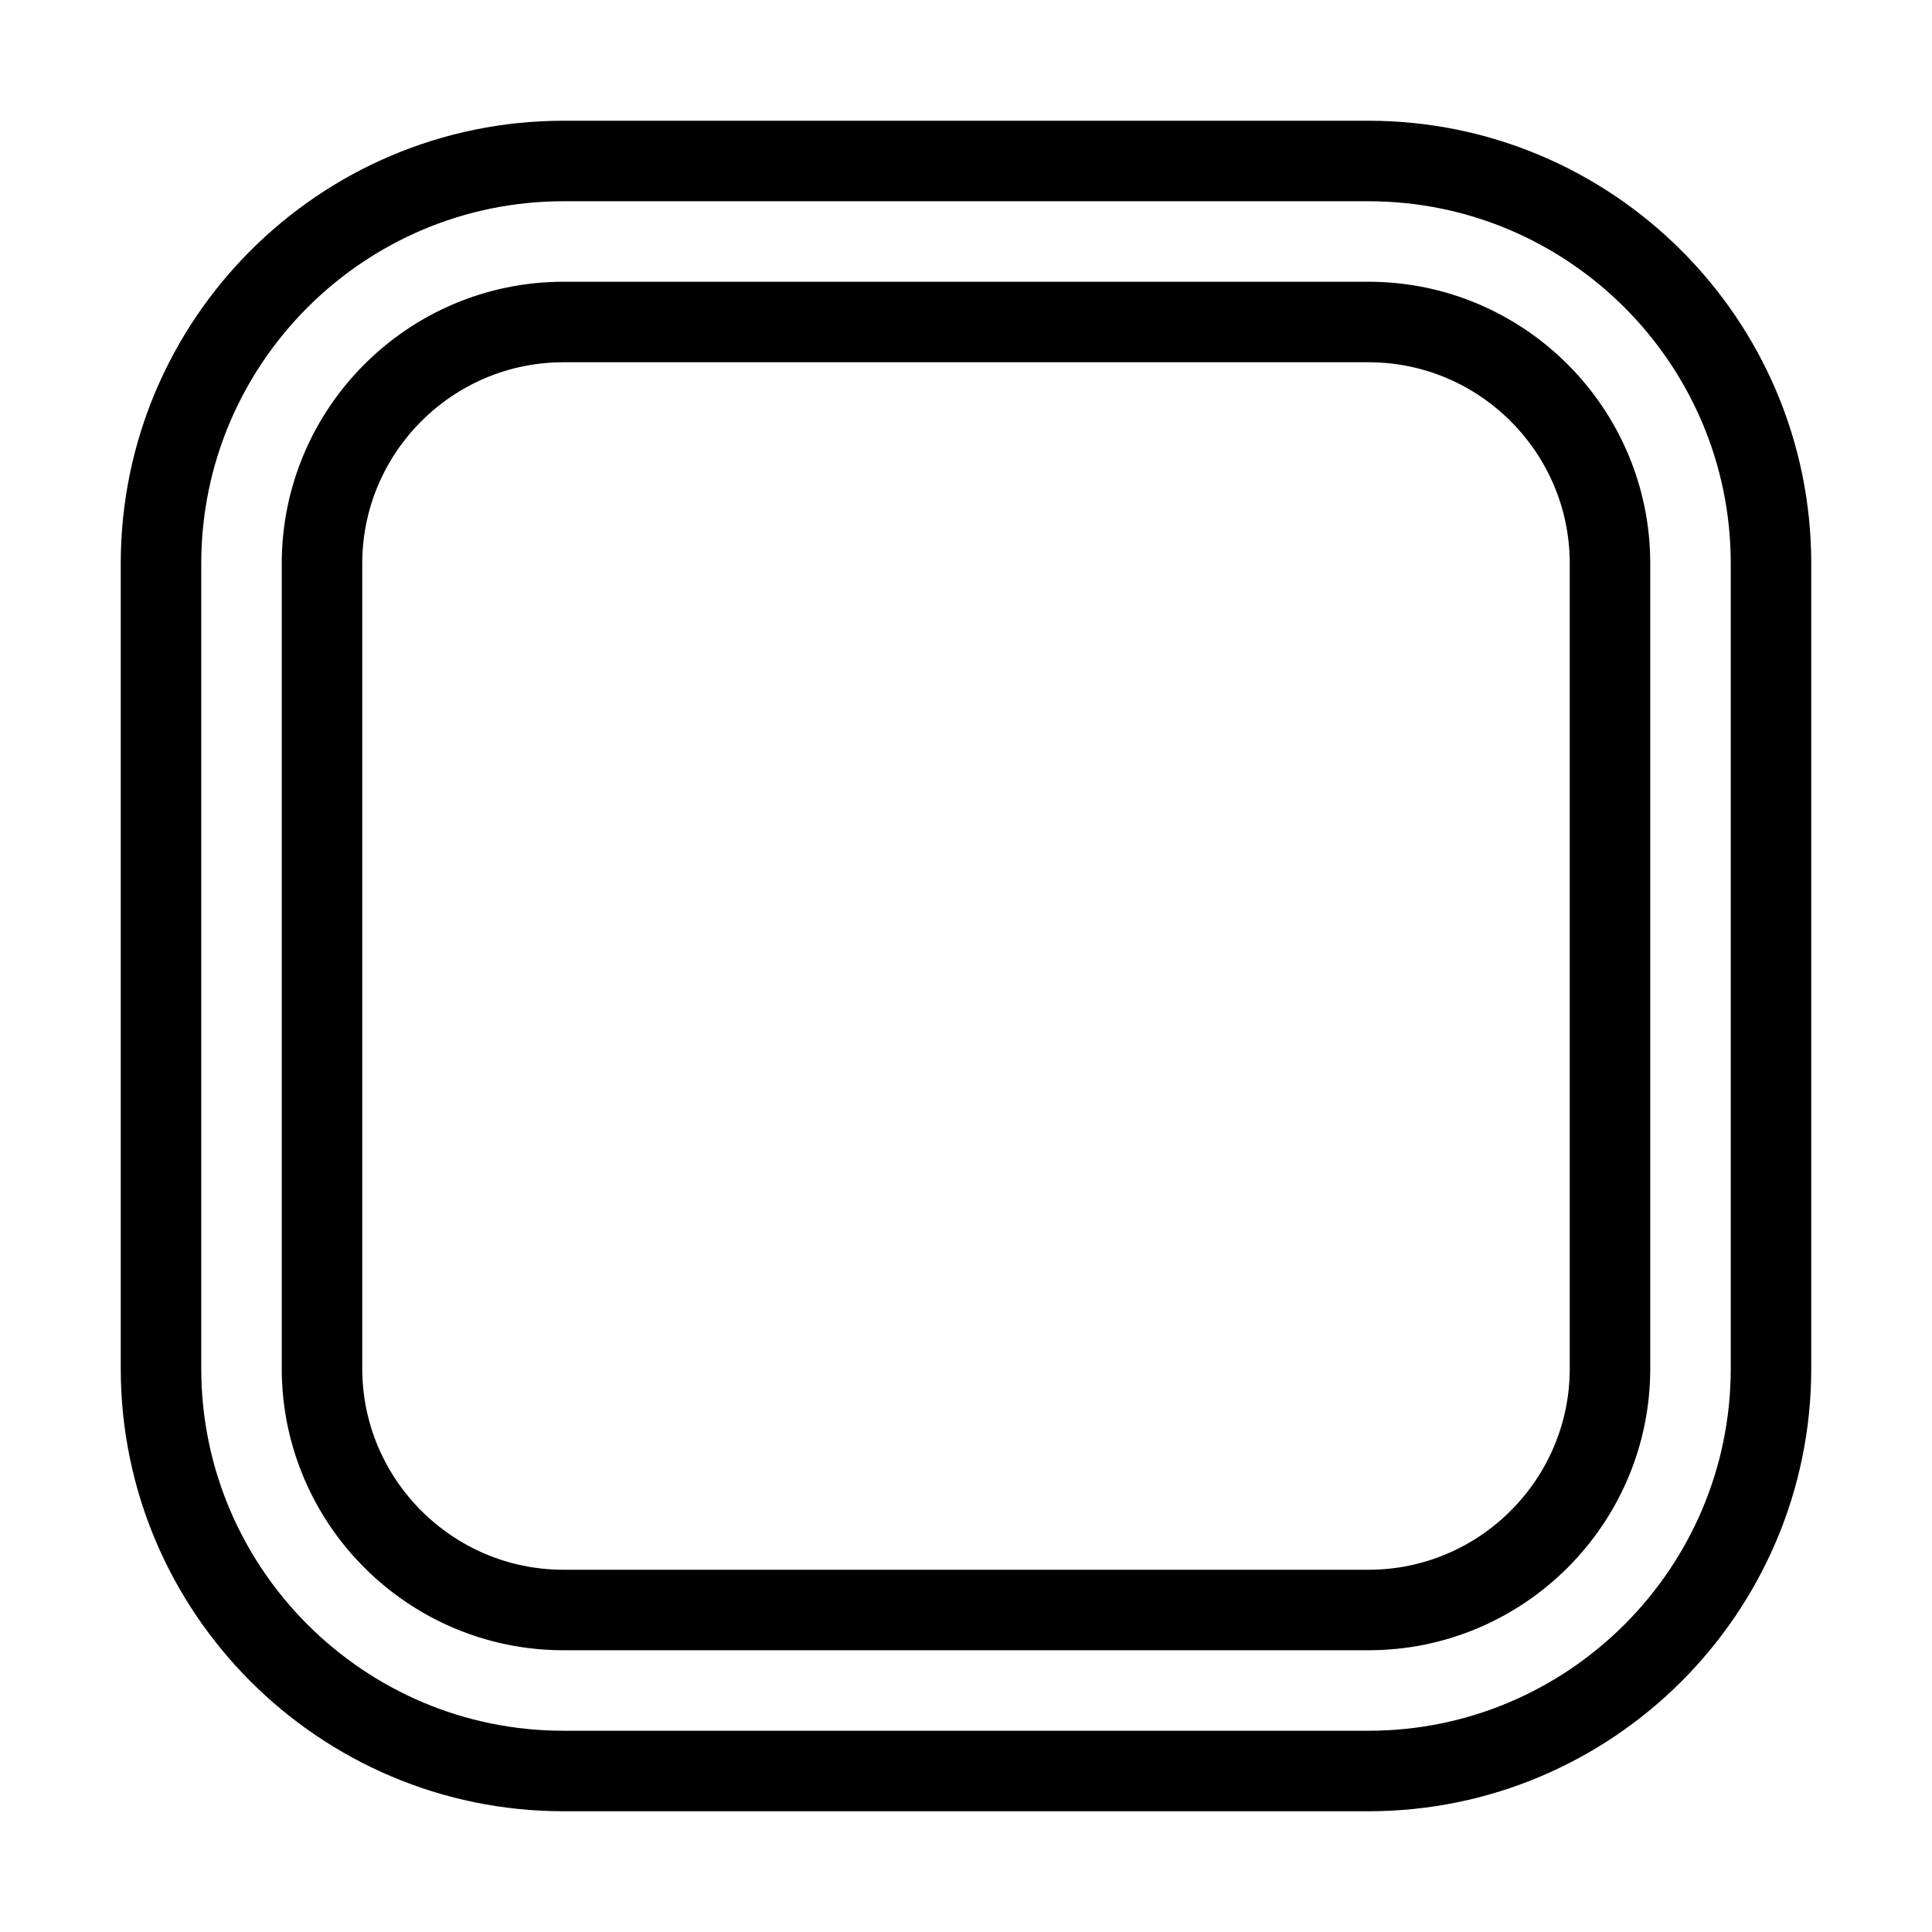 <svg xmlns="http://www.w3.org/2000/svg" fill="none" stroke="currentColor" viewBox="0 0 24 24"><path d="M17,2H7C4.243,2,2,4.243,2,7v10c0,2.757,2.243,5,5,5h10c2.757,0,5-2.243,5-5V7C22,4.243,19.757,2,17,2z M20,17 c0,1.654-1.346,3-3,3H7c-1.654,0-3-1.346-3-3V7c0-1.654,1.346-3,3-3h10c1.654,0,3,1.346,3,3V17z"/></svg>